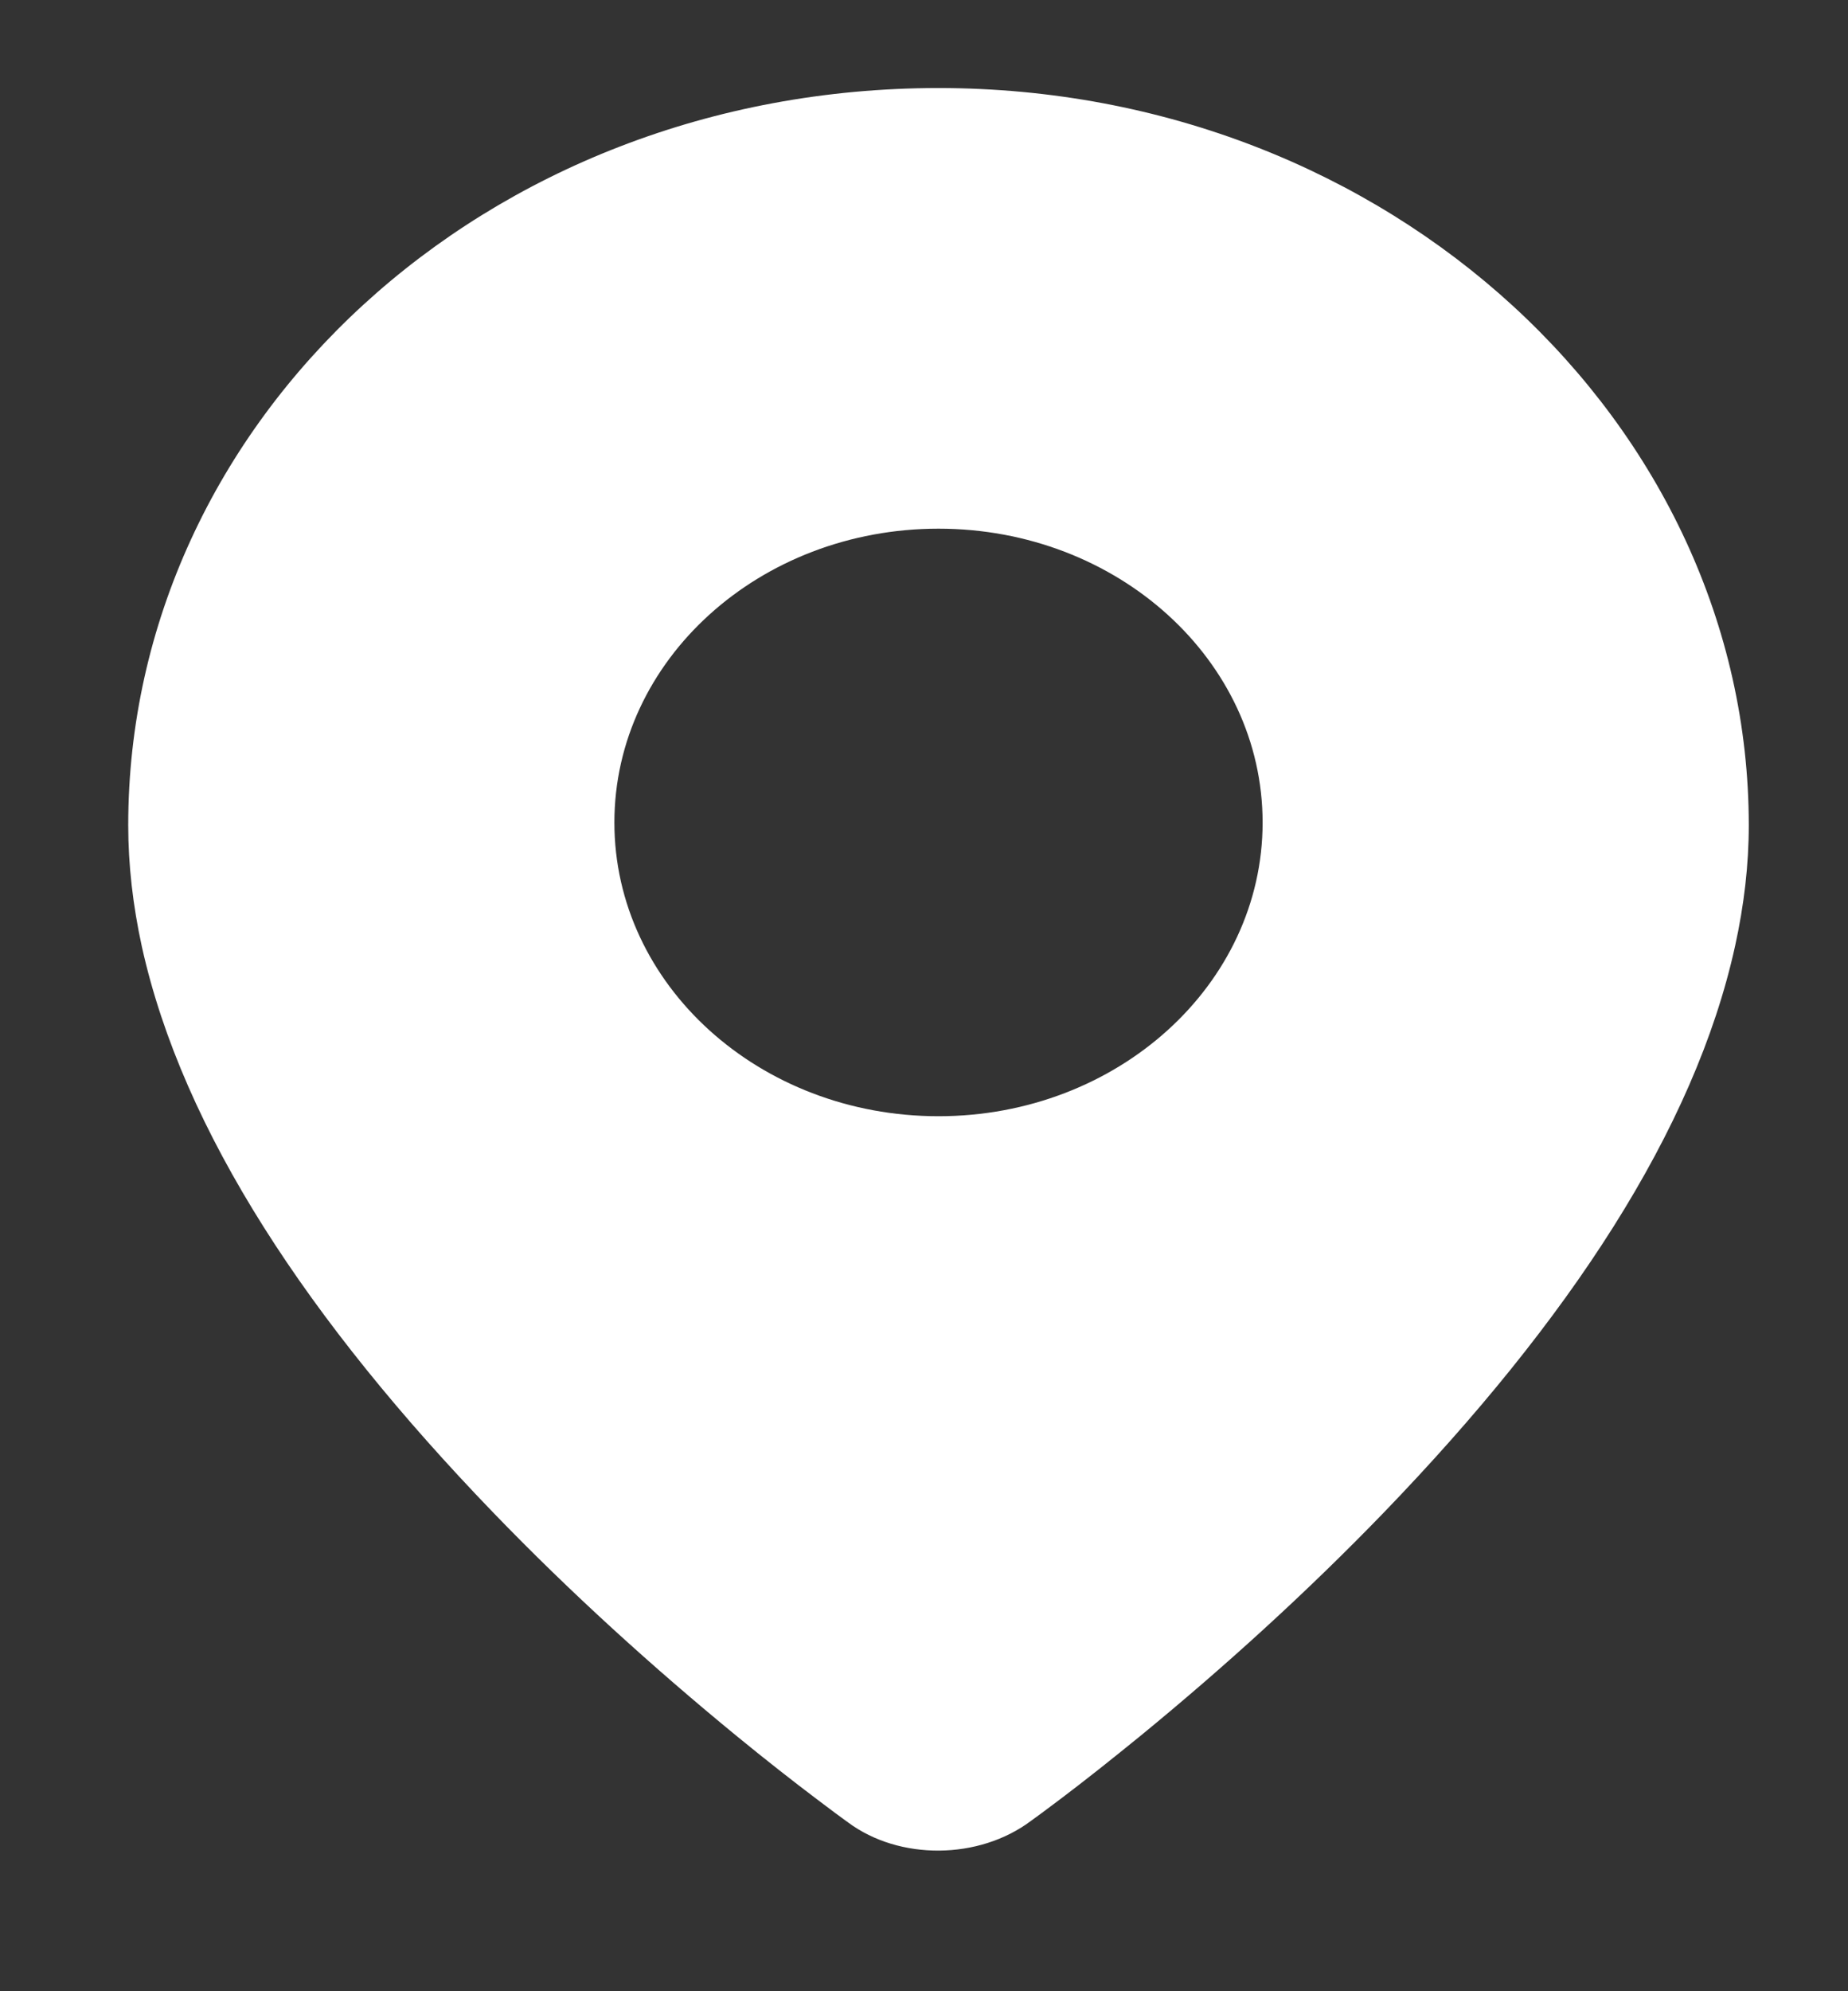 <svg width="13" height="14" viewBox="0 0 13 14" fill="none" xmlns="http://www.w3.org/2000/svg">
<rect x="0" y="0" width="13" height="14" fill="#333333" stroke="none"/>
<path d="M0.902 5.802C0.902 2.96 3.407 0.619 6.602 0.619C9.785 0.619 12.302 2.983 12.302 5.802C12.302 6.08 12.269 6.363 12.206 6.65C11.921 7.947 11.034 9.288 9.736 10.633C9.191 11.197 8.609 11.724 8.027 12.201C7.822 12.368 7.633 12.518 7.462 12.647C7.358 12.726 7.282 12.781 7.253 12.802C6.885 13.078 6.326 13.08 5.967 12.814C5.925 12.784 5.849 12.728 5.745 12.649C5.574 12.52 5.384 12.371 5.18 12.204C4.597 11.726 4.014 11.199 3.469 10.634C2.173 9.291 1.285 7.952 0.998 6.656C0.935 6.367 0.902 6.082 0.902 5.802ZM6.602 7.848C7.861 7.848 8.882 6.923 8.882 5.783C8.882 4.642 7.861 3.717 6.602 3.717C5.342 3.717 4.322 4.642 4.322 5.783C4.322 6.923 5.342 7.848 6.602 7.848Z" fill="white"/>
</svg>
